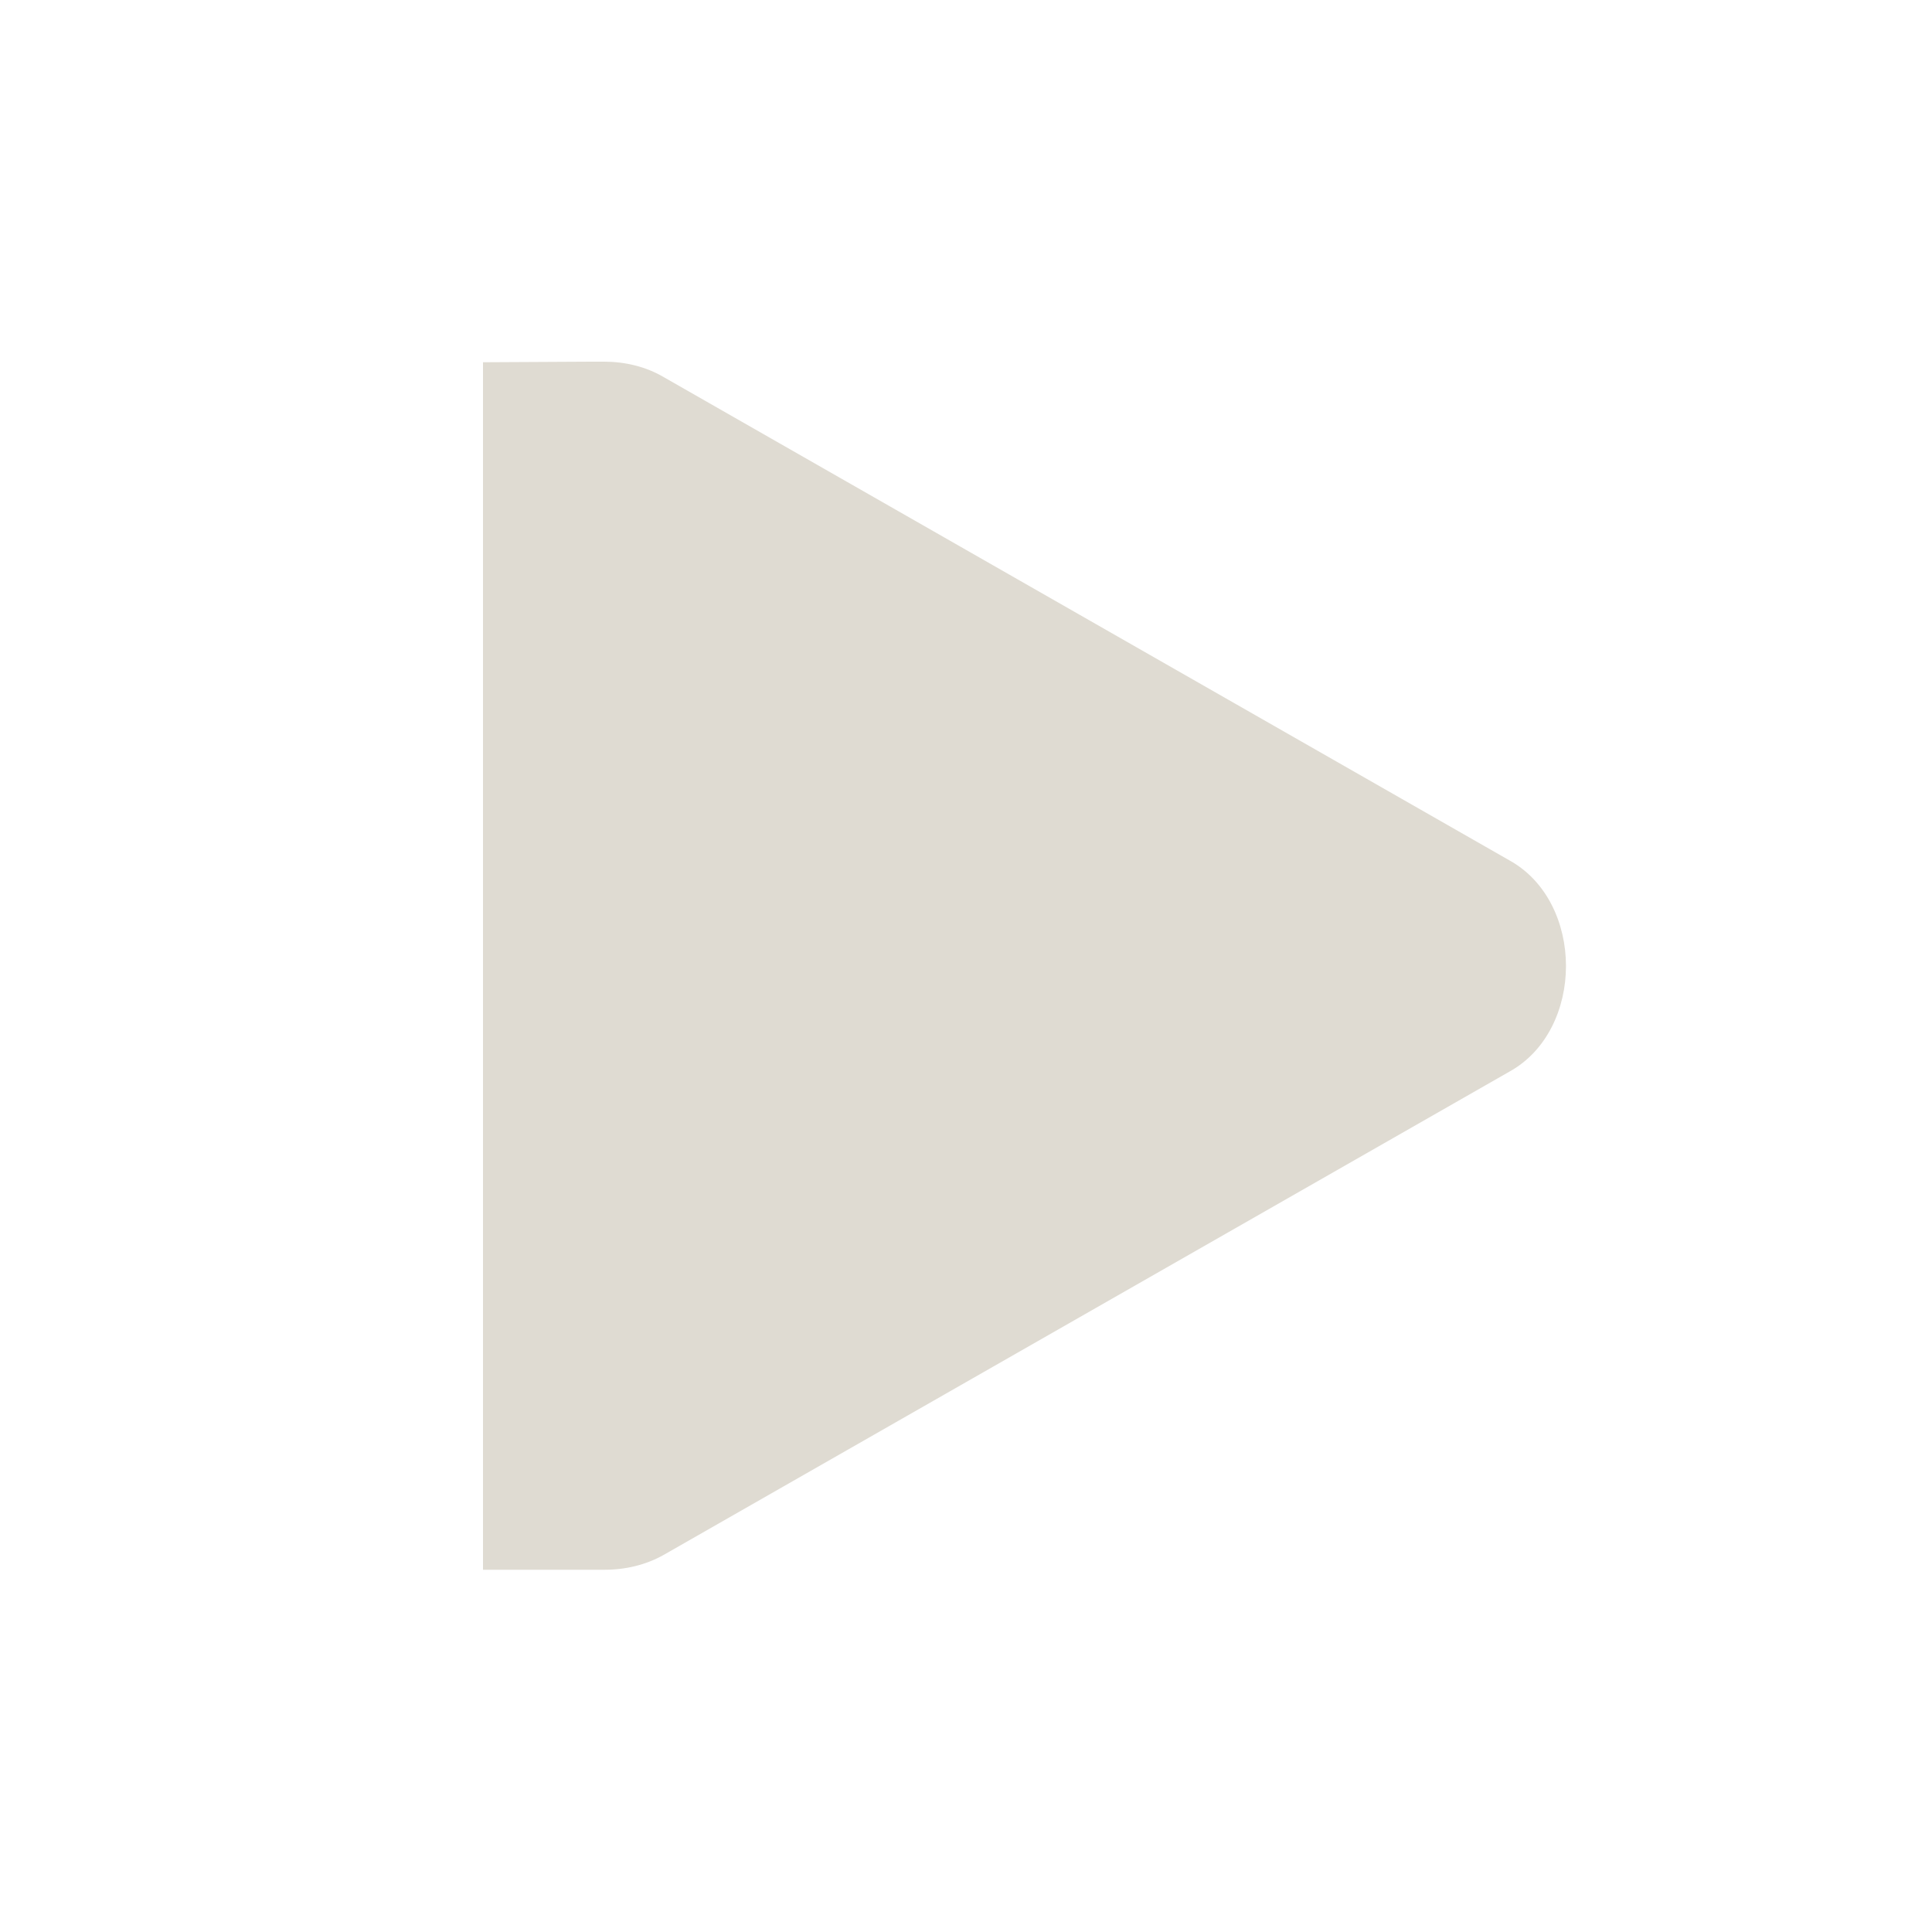 <svg xmlns="http://www.w3.org/2000/svg" height="128pt" width="128pt" version="1.1" xmlns:xlink="http://www.w3.org/1999/xlink" viewBox="0 0 128 128">
<g id="surface1">
<path fill="#dfdbd2" d="m32 24v80h8c1.402 0.01 2.785-0.31 4-1l56-32c2.49-1.375 3.75-4.188 3.75-7s-1.26-5.625-3.75-7l-56-32c-1.215-0.719-2.598-1.039-4-1.039h-0.75z"/>
</g>
</svg>
